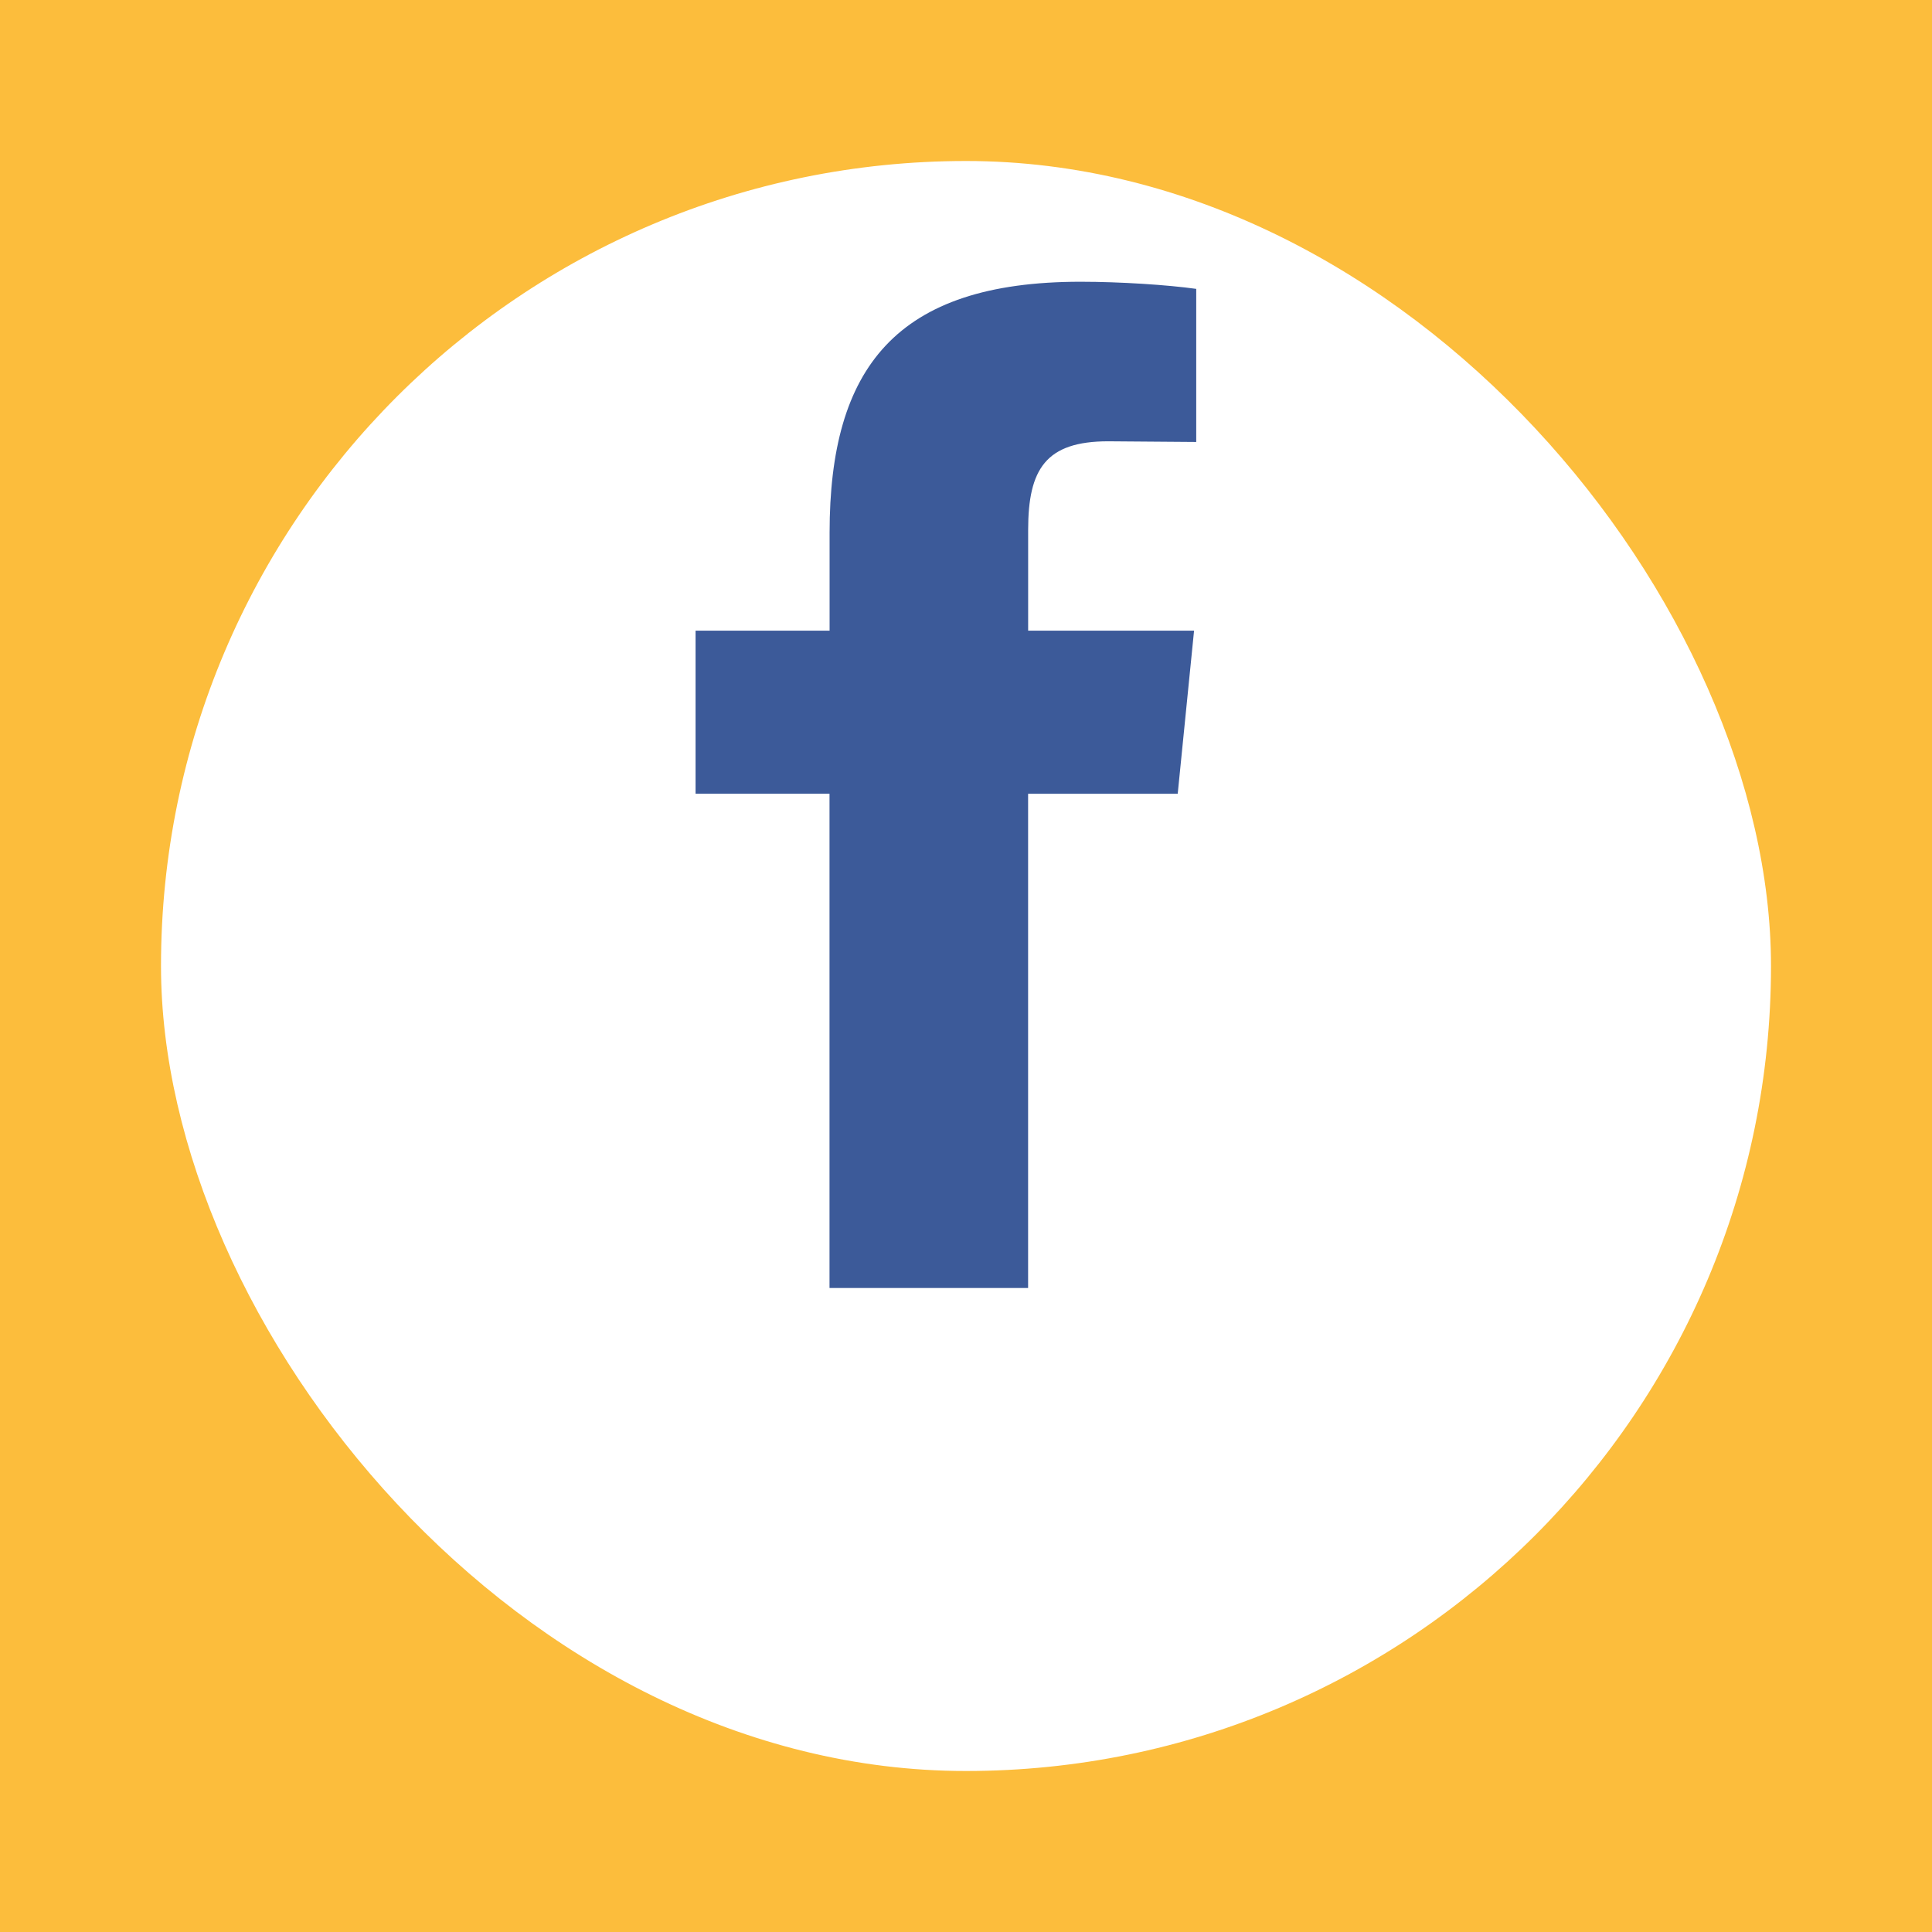 <svg width="48" height="48" viewBox="0 0 48 48" fill="none" xmlns="http://www.w3.org/2000/svg">
<rect width="48" height="48" fill="#1E1E1E"/>
<rect width="360" height="1326" transform="translate(-195 -575)" fill="black"/>
<g filter="url(#filter0_d_1_572)">
<rect x="-165" y="-455" width="300" height="620" rx="20" fill="#FCBD3C"/>
</g>
<g filter="url(#filter1_d_1_572)">
<rect x="4" width="40" height="40" rx="20" fill="white"/>
</g>
<path d="M27.534 10.964C25.984 10.964 25.544 11.652 25.544 13.167V15.669H29.666L29.26 19.721H25.543V32H20.609V19.72H17.281V15.668H20.611V13.237C20.611 9.148 22.25 7 26.848 7C27.834 7 29.015 7.078 29.72 7.177V10.981" fill="#3C5A99"/>
<defs>
<filter id="filter0_d_1_572" x="-169" y="-458" width="308" height="628" filterUnits="userSpaceOnUse" color-interpolation-filters="sRGB">
<feFlood flood-opacity="0" result="BackgroundImageFix"/>
<feColorMatrix in="SourceAlpha" type="matrix" values="0 0 0 0 0 0 0 0 0 0 0 0 0 0 0 0 0 0 127 0" result="hardAlpha"/>
<feOffset dy="1"/>
<feGaussianBlur stdDeviation="2"/>
<feColorMatrix type="matrix" values="0 0 0 0 0.161 0 0 0 0 0.2 0 0 0 0 0.224 0 0 0 0.5 0"/>
<feBlend mode="normal" in2="BackgroundImageFix" result="effect1_dropShadow_1_572"/>
<feBlend mode="normal" in="SourceGraphic" in2="effect1_dropShadow_1_572" result="shape"/>
</filter>
<filter id="filter1_d_1_572" x="0" y="0" width="48" height="48" filterUnits="userSpaceOnUse" color-interpolation-filters="sRGB">
<feFlood flood-opacity="0" result="BackgroundImageFix"/>
<feColorMatrix in="SourceAlpha" type="matrix" values="0 0 0 0 0 0 0 0 0 0 0 0 0 0 0 0 0 0 127 0" result="hardAlpha"/>
<feOffset dy="4"/>
<feGaussianBlur stdDeviation="2"/>
<feComposite in2="hardAlpha" operator="out"/>
<feColorMatrix type="matrix" values="0 0 0 0 0 0 0 0 0 0 0 0 0 0 0 0 0 0 0.25 0"/>
<feBlend mode="normal" in2="BackgroundImageFix" result="effect1_dropShadow_1_572"/>
<feBlend mode="normal" in="SourceGraphic" in2="effect1_dropShadow_1_572" result="shape"/>
</filter>
</defs>
</svg>
